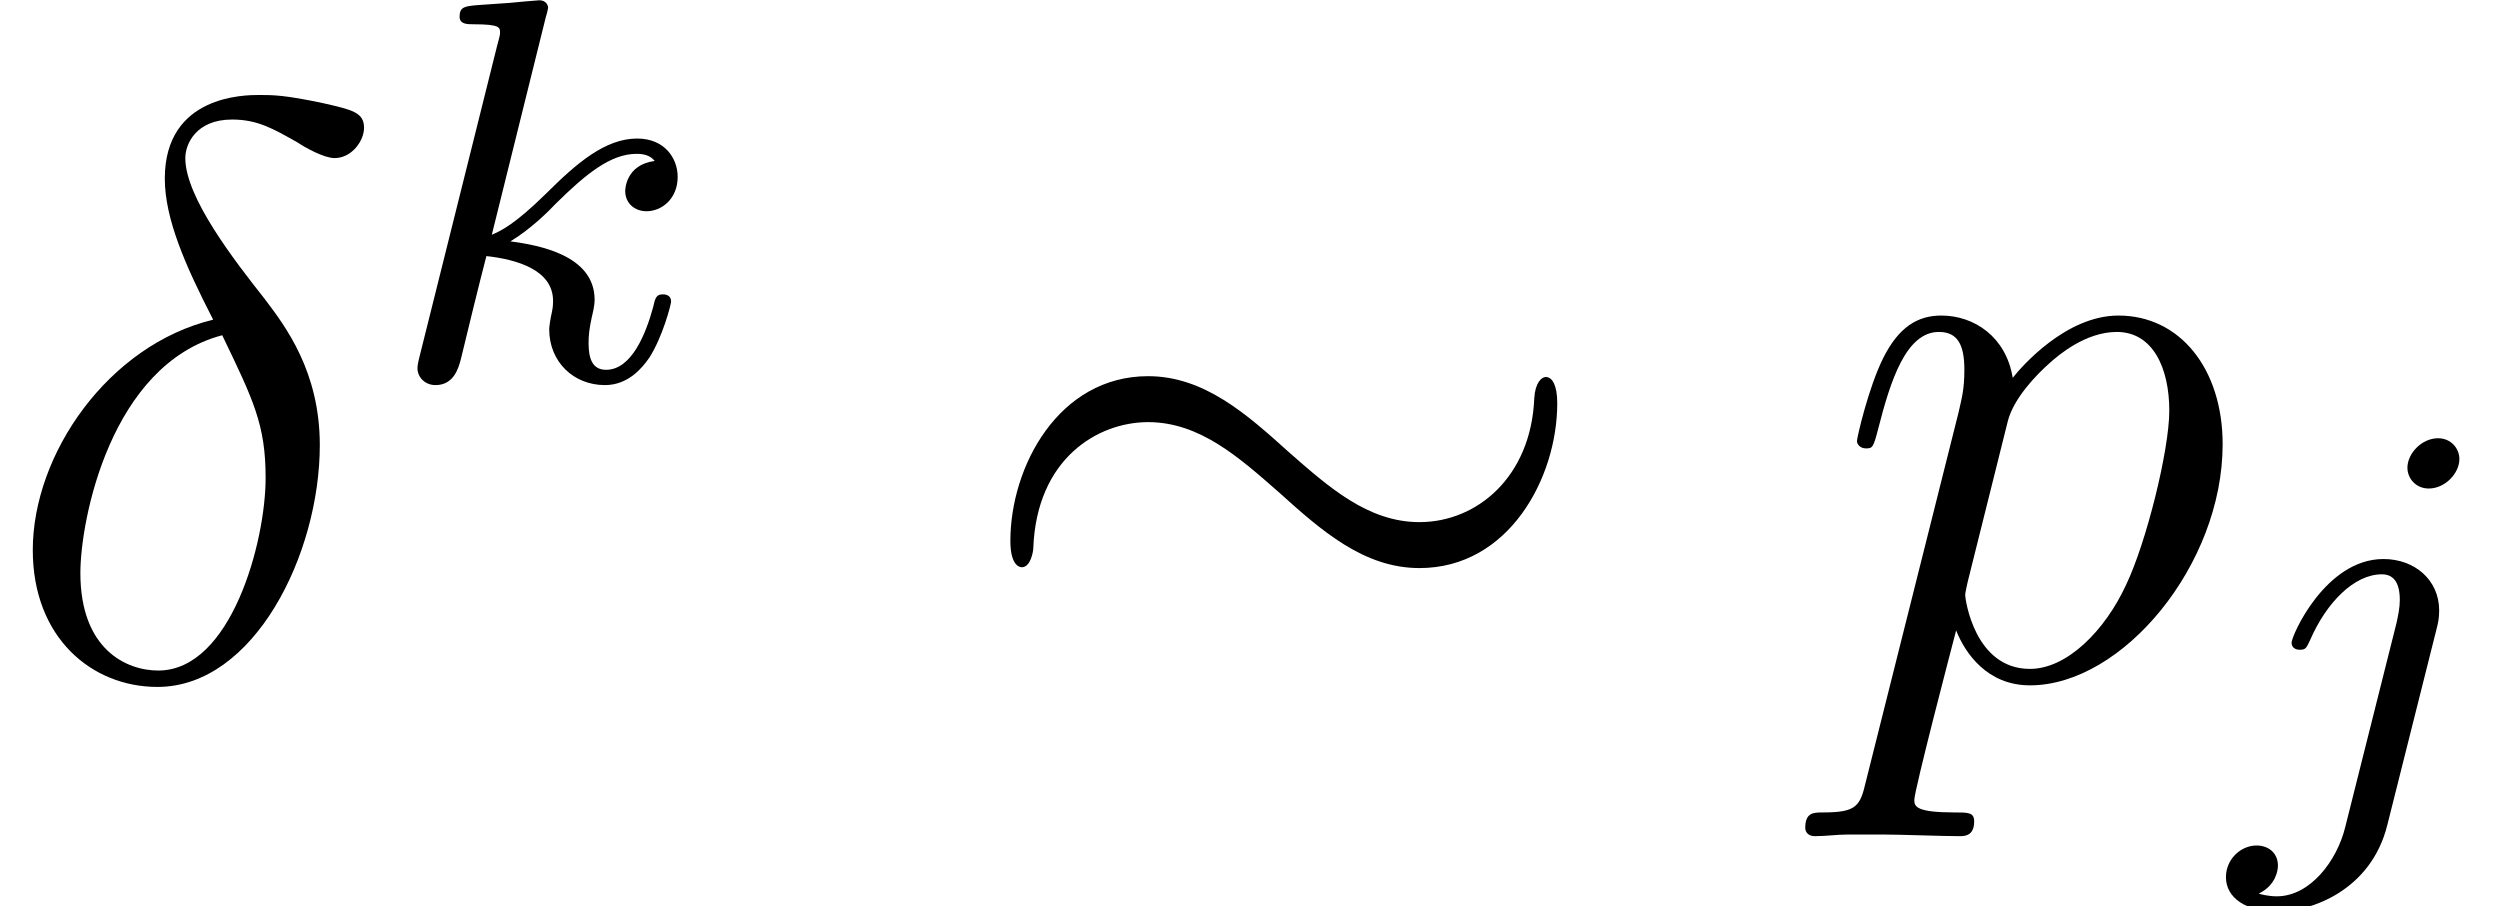 <?xml version='1.0' encoding='UTF-8'?>
<!-- This file was generated by dvisvgm 2.3.5 -->
<svg height='13.216pt' version='1.1' viewBox='0 -9.873 36.452 13.216' width='36.452pt' xmlns='http://www.w3.org/2000/svg' xmlns:xlink='http://www.w3.org/1999/xlink'>
<defs>
<path d='M8.632 -3.993C8.632 -4.256 8.56 -4.376 8.464 -4.376C8.404 -4.376 8.309 -4.292 8.297 -4.065C8.249 -2.917 7.46 -2.26 6.623 -2.26C5.87 -2.26 5.296 -2.774 4.71 -3.288C4.101 -3.838 3.479 -4.388 2.666 -4.388C1.363 -4.388 0.658 -3.072 0.658 -1.985C0.658 -1.602 0.813 -1.602 0.825 -1.602C0.956 -1.602 0.992 -1.841 0.992 -1.877C1.04 -3.192 1.937 -3.718 2.666 -3.718C3.419 -3.718 3.993 -3.204 4.579 -2.69C5.189 -2.14 5.81 -1.59 6.623 -1.59C7.926 -1.59 8.632 -2.905 8.632 -3.993Z' id='g0-24'/>
<path d='M3.108 -5.212C1.578 -4.842 0.478 -3.252 0.478 -1.853C0.478 -0.574 1.339 0.143 2.295 0.143C3.706 0.143 4.663 -1.793 4.663 -3.383C4.663 -4.459 4.16 -5.117 3.862 -5.511C3.419 -6.073 2.702 -6.994 2.702 -7.568C2.702 -7.771 2.857 -8.13 3.383 -8.13C3.754 -8.13 3.981 -7.998 4.34 -7.795C4.447 -7.723 4.722 -7.568 4.878 -7.568C5.129 -7.568 5.308 -7.819 5.308 -8.01C5.308 -8.237 5.129 -8.273 4.71 -8.369C4.148 -8.488 3.981 -8.488 3.778 -8.488S2.403 -8.488 2.403 -7.269C2.403 -6.683 2.702 -6.001 3.108 -5.212ZM3.24 -4.985C3.694 -4.041 3.873 -3.682 3.873 -2.905C3.873 -1.973 3.371 -0.096 2.307 -0.096C1.841 -0.096 1.172 -0.406 1.172 -1.518C1.172 -2.295 1.614 -4.555 3.24 -4.985Z' id='g2-14'/>
<path d='M0.514 1.518C0.43 1.877 0.383 1.973 -0.108 1.973C-0.251 1.973 -0.371 1.973 -0.371 2.2C-0.371 2.224 -0.359 2.319 -0.227 2.319C-0.072 2.319 0.096 2.295 0.251 2.295H0.765C1.016 2.295 1.626 2.319 1.877 2.319C1.949 2.319 2.092 2.319 2.092 2.104C2.092 1.973 2.008 1.973 1.805 1.973C1.255 1.973 1.219 1.889 1.219 1.793C1.219 1.65 1.757 -0.406 1.829 -0.681C1.961 -0.347 2.283 0.12 2.905 0.12C4.256 0.12 5.715 -1.638 5.715 -3.395C5.715 -4.495 5.093 -5.272 4.196 -5.272C3.431 -5.272 2.786 -4.531 2.654 -4.364C2.558 -4.961 2.092 -5.272 1.614 -5.272C1.267 -5.272 0.992 -5.105 0.765 -4.651C0.55 -4.22 0.383 -3.491 0.383 -3.443S0.43 -3.335 0.514 -3.335C0.61 -3.335 0.622 -3.347 0.693 -3.622C0.873 -4.328 1.1 -5.033 1.578 -5.033C1.853 -5.033 1.949 -4.842 1.949 -4.483C1.949 -4.196 1.913 -4.077 1.865 -3.862L0.514 1.518ZM2.582 -3.73C2.666 -4.065 3.001 -4.411 3.192 -4.579C3.324 -4.698 3.718 -5.033 4.172 -5.033C4.698 -5.033 4.937 -4.507 4.937 -3.885C4.937 -3.312 4.603 -1.961 4.304 -1.339C4.005 -0.693 3.455 -0.12 2.905 -0.12C2.092 -0.12 1.961 -1.148 1.961 -1.196C1.961 -1.231 1.985 -1.327 1.997 -1.387L2.582 -3.73Z' id='g2-112'/>
<path d='M3.292 -4.973C3.292 -5.125 3.172 -5.276 2.981 -5.276C2.742 -5.276 2.534 -5.053 2.534 -4.846C2.534 -4.694 2.654 -4.543 2.845 -4.543C3.084 -4.543 3.292 -4.766 3.292 -4.973ZM1.626 0.399C1.506 0.885 1.116 1.403 0.63 1.403C0.502 1.403 0.383 1.371 0.367 1.363C0.614 1.243 0.646 1.028 0.646 0.956C0.646 0.765 0.502 0.662 0.335 0.662C0.104 0.662 -0.112 0.861 -0.112 1.124C-0.112 1.427 0.183 1.626 0.638 1.626C1.124 1.626 2 1.323 2.24 0.367L2.957 -2.487C2.981 -2.582 2.997 -2.646 2.997 -2.766C2.997 -3.204 2.646 -3.515 2.184 -3.515C1.339 -3.515 0.845 -2.399 0.845 -2.295C0.845 -2.224 0.901 -2.192 0.964 -2.192C1.052 -2.192 1.06 -2.216 1.116 -2.335C1.355 -2.885 1.761 -3.292 2.16 -3.292C2.327 -3.292 2.423 -3.18 2.423 -2.917C2.423 -2.805 2.399 -2.694 2.375 -2.582L1.626 0.399Z' id='g1-106'/>
<path d='M2.327 -5.292C2.335 -5.308 2.359 -5.412 2.359 -5.42C2.359 -5.46 2.327 -5.531 2.232 -5.531C2.2 -5.531 1.953 -5.507 1.769 -5.491L1.323 -5.46C1.148 -5.444 1.068 -5.436 1.068 -5.292C1.068 -5.181 1.18 -5.181 1.275 -5.181C1.658 -5.181 1.658 -5.133 1.658 -5.061C1.658 -5.037 1.658 -5.021 1.618 -4.878L0.486 -0.343C0.454 -0.223 0.454 -0.175 0.454 -0.167C0.454 -0.032 0.566 0.08 0.717 0.08C0.988 0.08 1.052 -0.175 1.084 -0.287C1.164 -0.622 1.371 -1.467 1.459 -1.801C1.897 -1.753 2.431 -1.602 2.431 -1.148C2.431 -1.108 2.431 -1.068 2.415 -0.988C2.391 -0.885 2.375 -0.773 2.375 -0.733C2.375 -0.263 2.726 0.08 3.188 0.08C3.523 0.08 3.73 -0.167 3.834 -0.319C4.025 -0.614 4.152 -1.092 4.152 -1.14C4.152 -1.219 4.089 -1.243 4.033 -1.243C3.937 -1.243 3.921 -1.196 3.889 -1.052C3.786 -0.677 3.579 -0.143 3.204 -0.143C2.997 -0.143 2.949 -0.319 2.949 -0.534C2.949 -0.638 2.957 -0.733 2.997 -0.917C3.005 -0.948 3.037 -1.076 3.037 -1.164C3.037 -1.817 2.216 -1.961 1.809 -2.016C2.104 -2.192 2.375 -2.463 2.471 -2.566C2.909 -2.997 3.268 -3.292 3.65 -3.292C3.754 -3.292 3.85 -3.268 3.913 -3.188C3.483 -3.132 3.483 -2.758 3.483 -2.75C3.483 -2.574 3.618 -2.455 3.794 -2.455C4.009 -2.455 4.248 -2.63 4.248 -2.957C4.248 -3.228 4.057 -3.515 3.658 -3.515C3.196 -3.515 2.782 -3.164 2.327 -2.71C1.865 -2.256 1.666 -2.168 1.538 -2.112L2.327 -5.292Z' id='g1-107'/>
</defs>
<g id='page1'>
<use x='0' xlink:href='#g2-14' y='0'/>
<use x='5.633' xlink:href='#g1-107' y='-4.338'/>
<use x='14.074' xlink:href='#g0-24' y='0'/>
<use x='26.693' xlink:href='#g2-112' y='0'/>
<use x='32.568' xlink:href='#g1-106' y='1.793'/>
</g>
</svg>
<!-- DEPTH=5 -->
